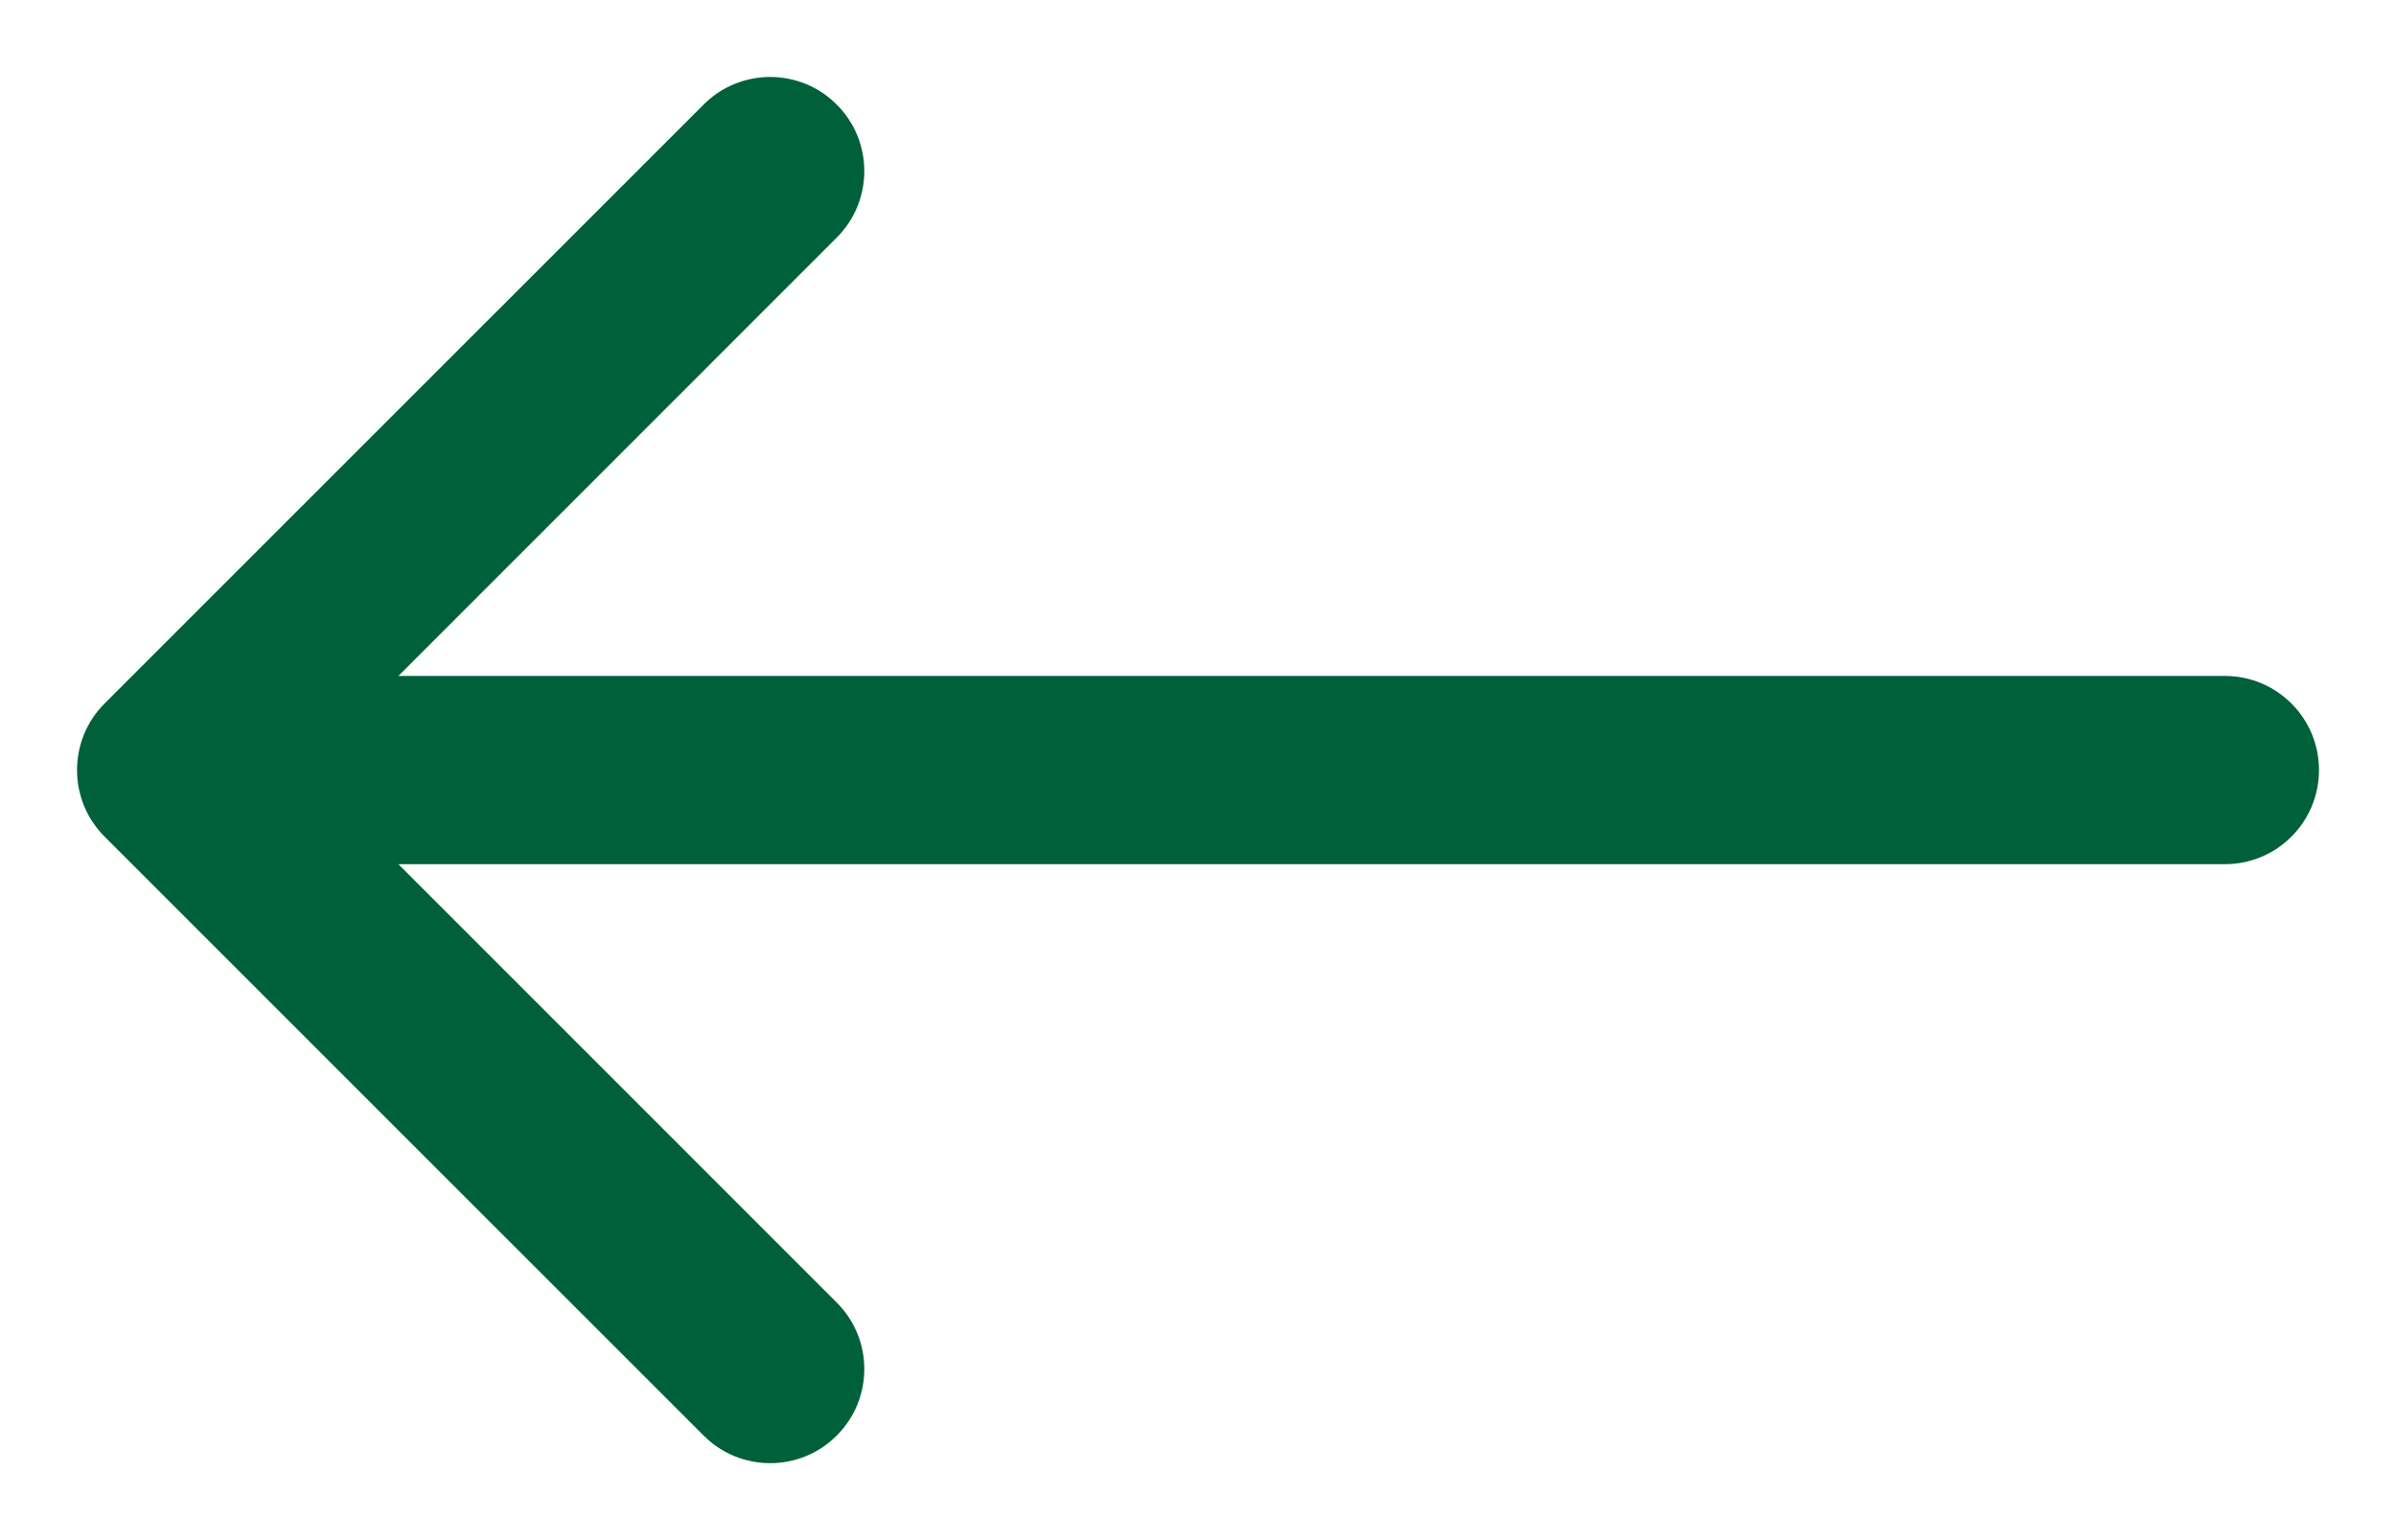<svg width="28" height="18" viewBox="0 0 28 18" fill="none" xmlns="http://www.w3.org/2000/svg">
<path d="M26 10.1C26.608 10.1 27.1 9.608 27.1 9C27.1 8.392 26.608 7.9 26 7.9L26 10.1ZM1.222 8.222C0.793 8.652 0.793 9.348 1.222 9.778L8.223 16.778C8.652 17.208 9.349 17.208 9.778 16.778C10.208 16.349 10.208 15.652 9.778 15.223L3.556 9L9.778 2.777C10.208 2.348 10.208 1.651 9.778 1.222C9.349 0.792 8.652 0.792 8.223 1.222L1.222 8.222ZM26 7.9L2 7.9L2 10.1L26 10.1L26 7.9Z" fill="#00603A"/>
</svg>
